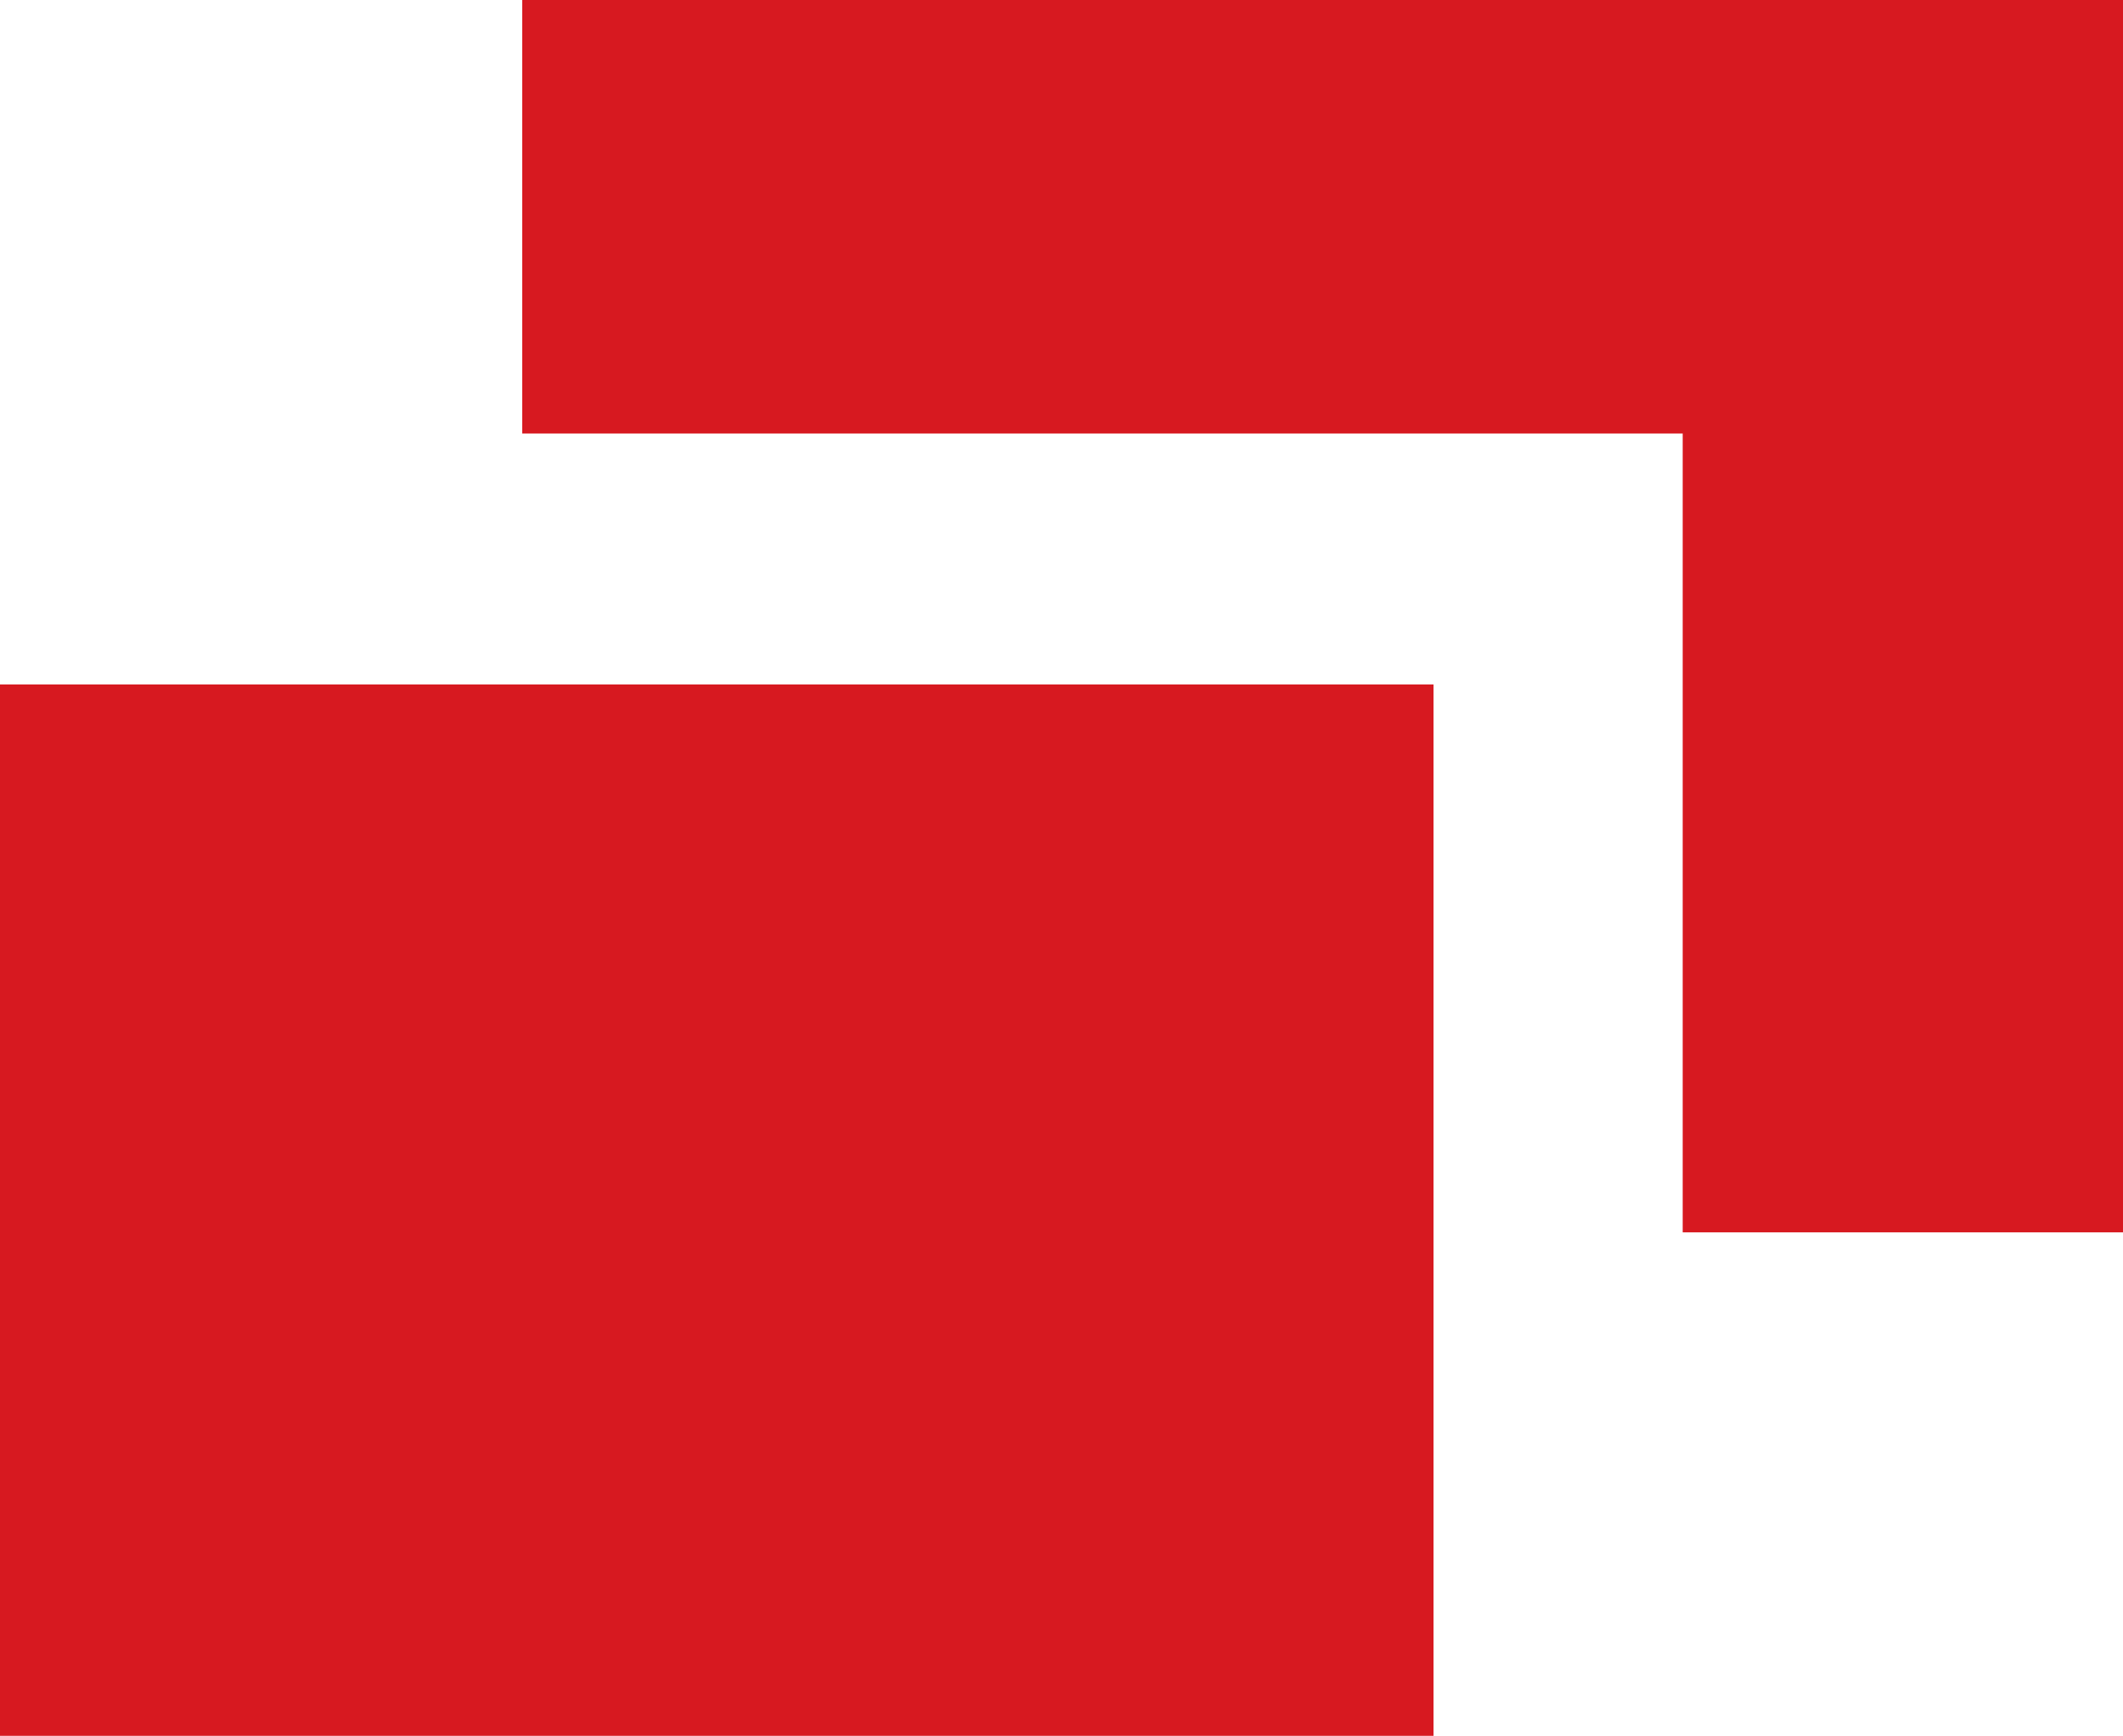 <svg xmlns="http://www.w3.org/2000/svg" viewBox="0 0 12.44 10.17"><defs><style>.cls-1{fill:#d71920}</style></defs><g id="Layer_2" data-name="Layer 2"><g id="Layer_1-2" data-name="Layer 1"><g id="Group_7169" data-name="Group 7169"><path id="Rectangle_5435" d="M0 4.01h8.4v6.16H0z" class="cls-1" data-name="Rectangle 5435"/><path id="Path_5180" d="M3.06 2.54V0h9.38v7.22H9.86V2.54Z" class="cls-1" data-name="Path 5180"/></g></g></g></svg>